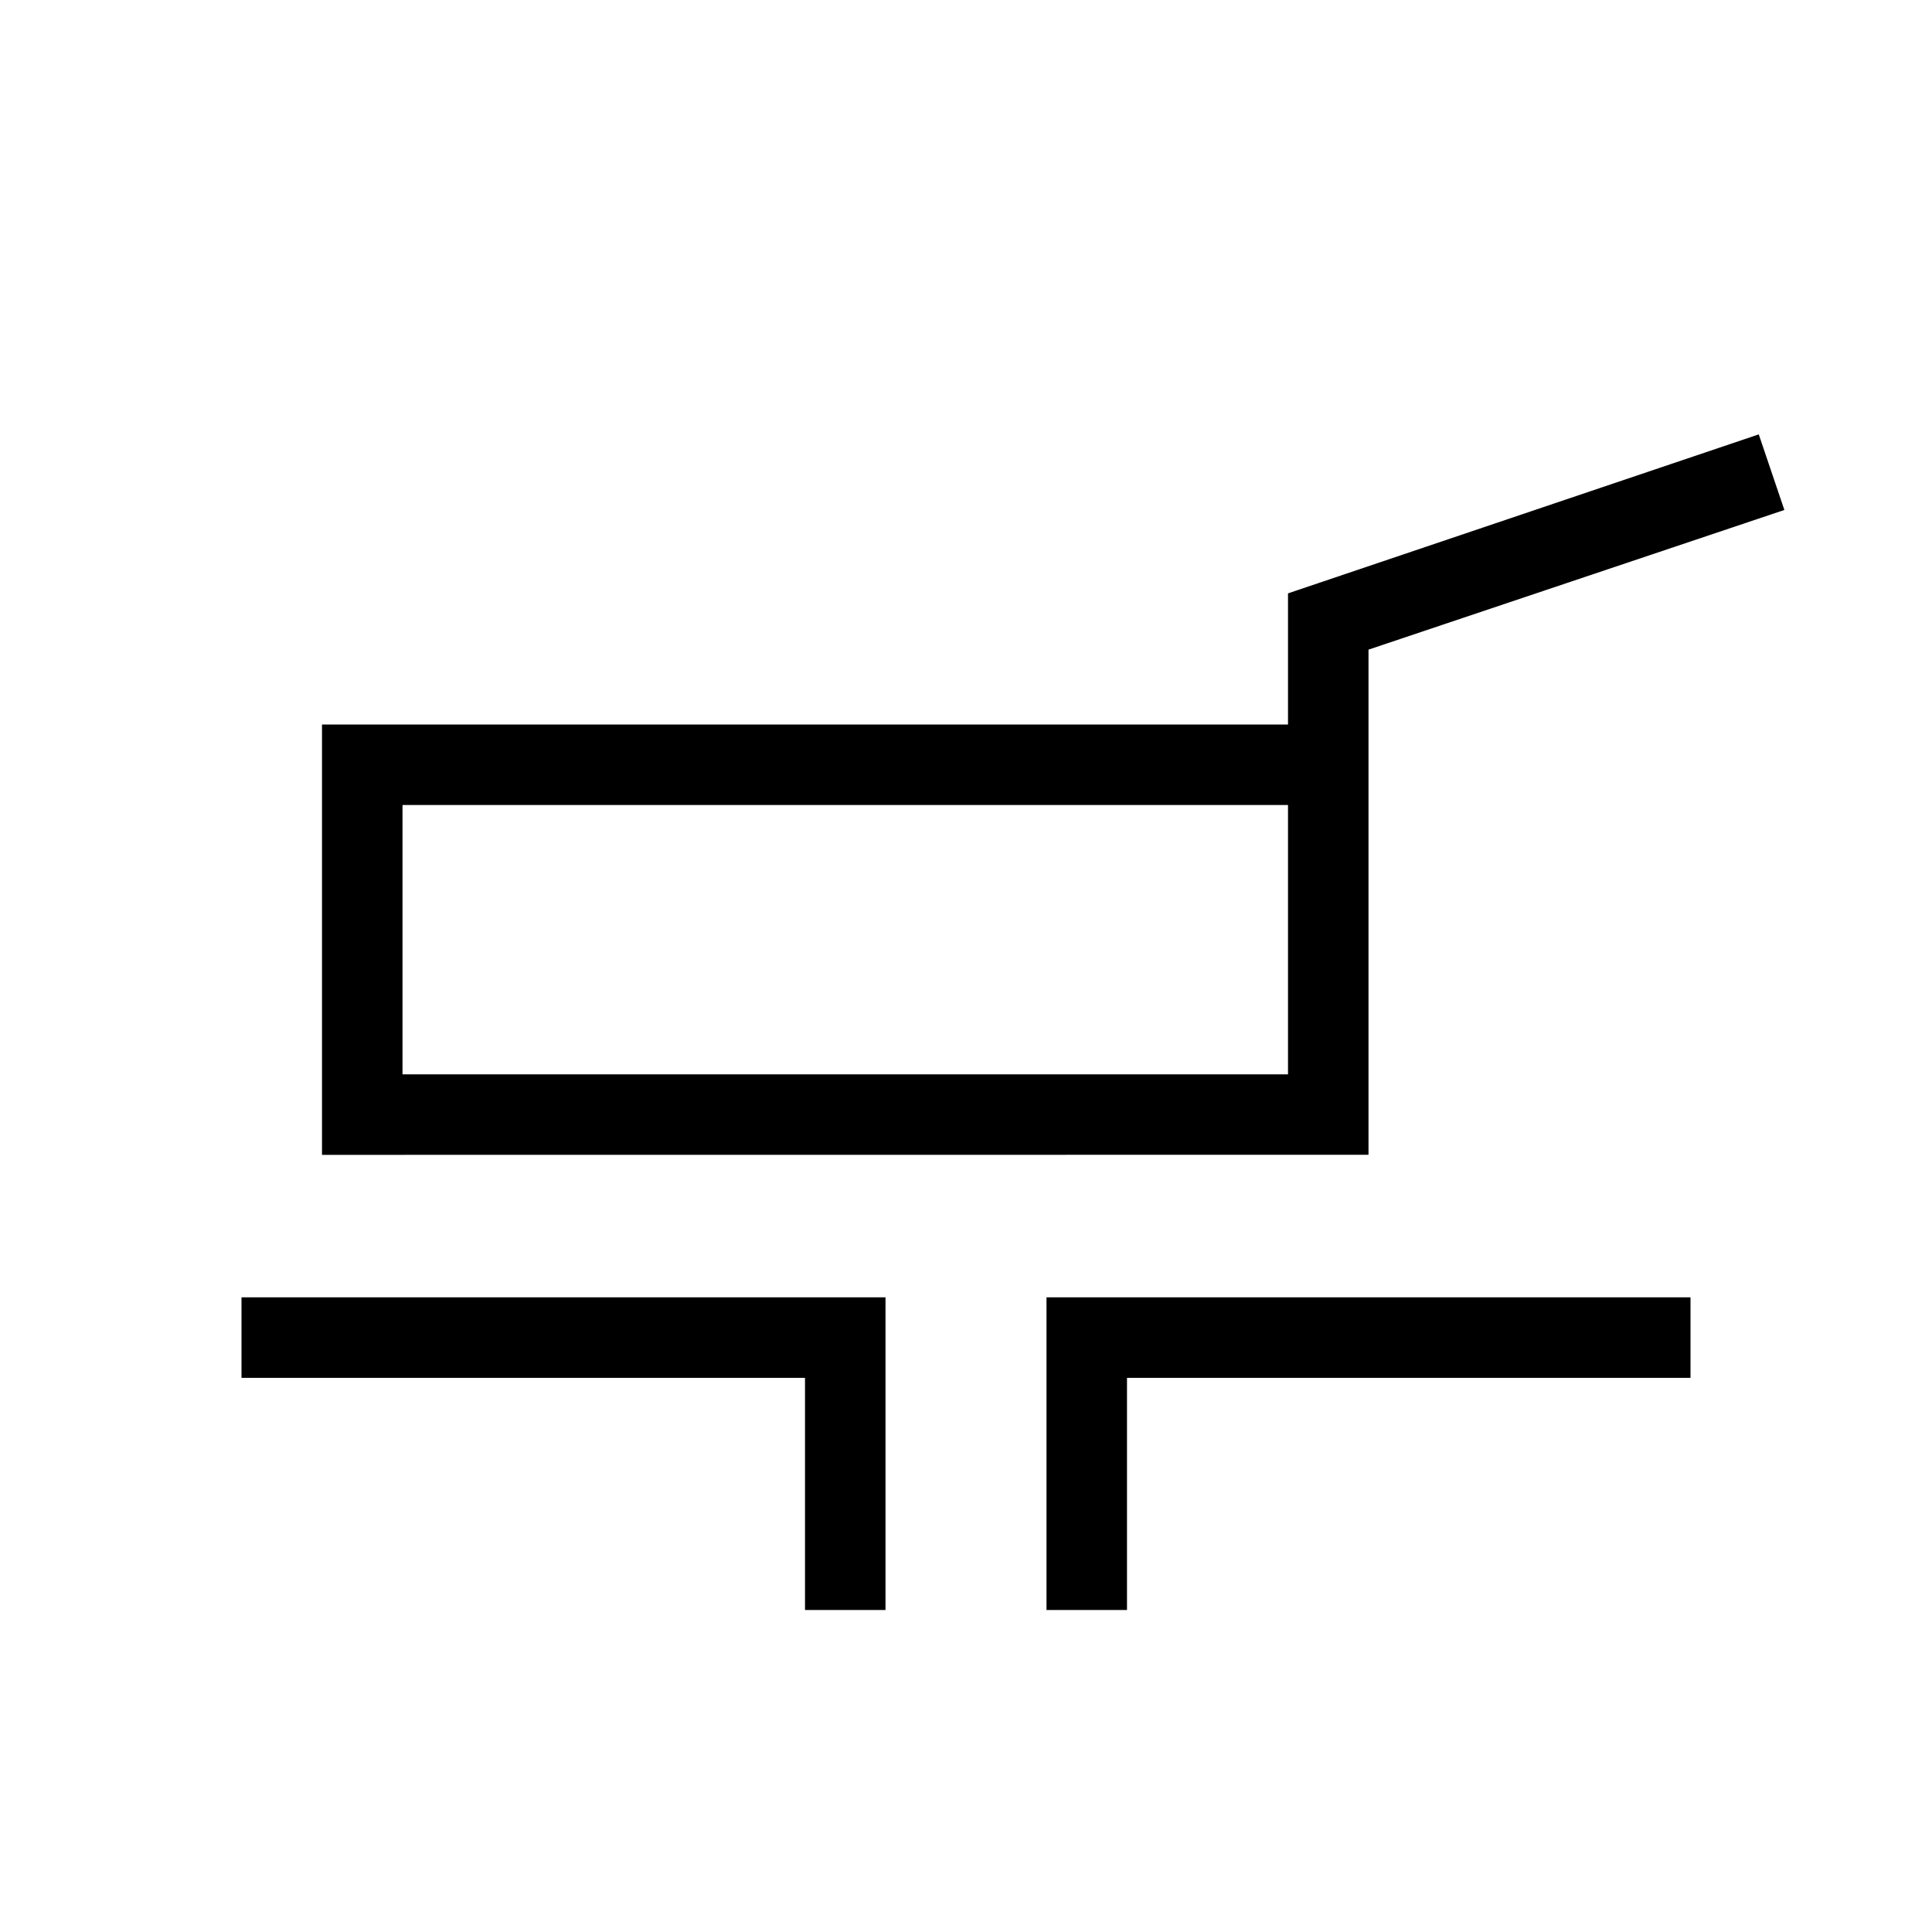 <svg xmlns="http://www.w3.org/2000/svg" width="3em" height="3em" viewBox="0 0 24 24"><path fill="currentColor" d="M4 14.346V9h12V7.371l5.848-1.975l.318.939L17 8.07v6.275zm1-1h11V10H5zM10 20v-2.884H3v-1h8V20zm3 0v-3.884h8v1h-7V20zm-2.5-8.327"/></svg>